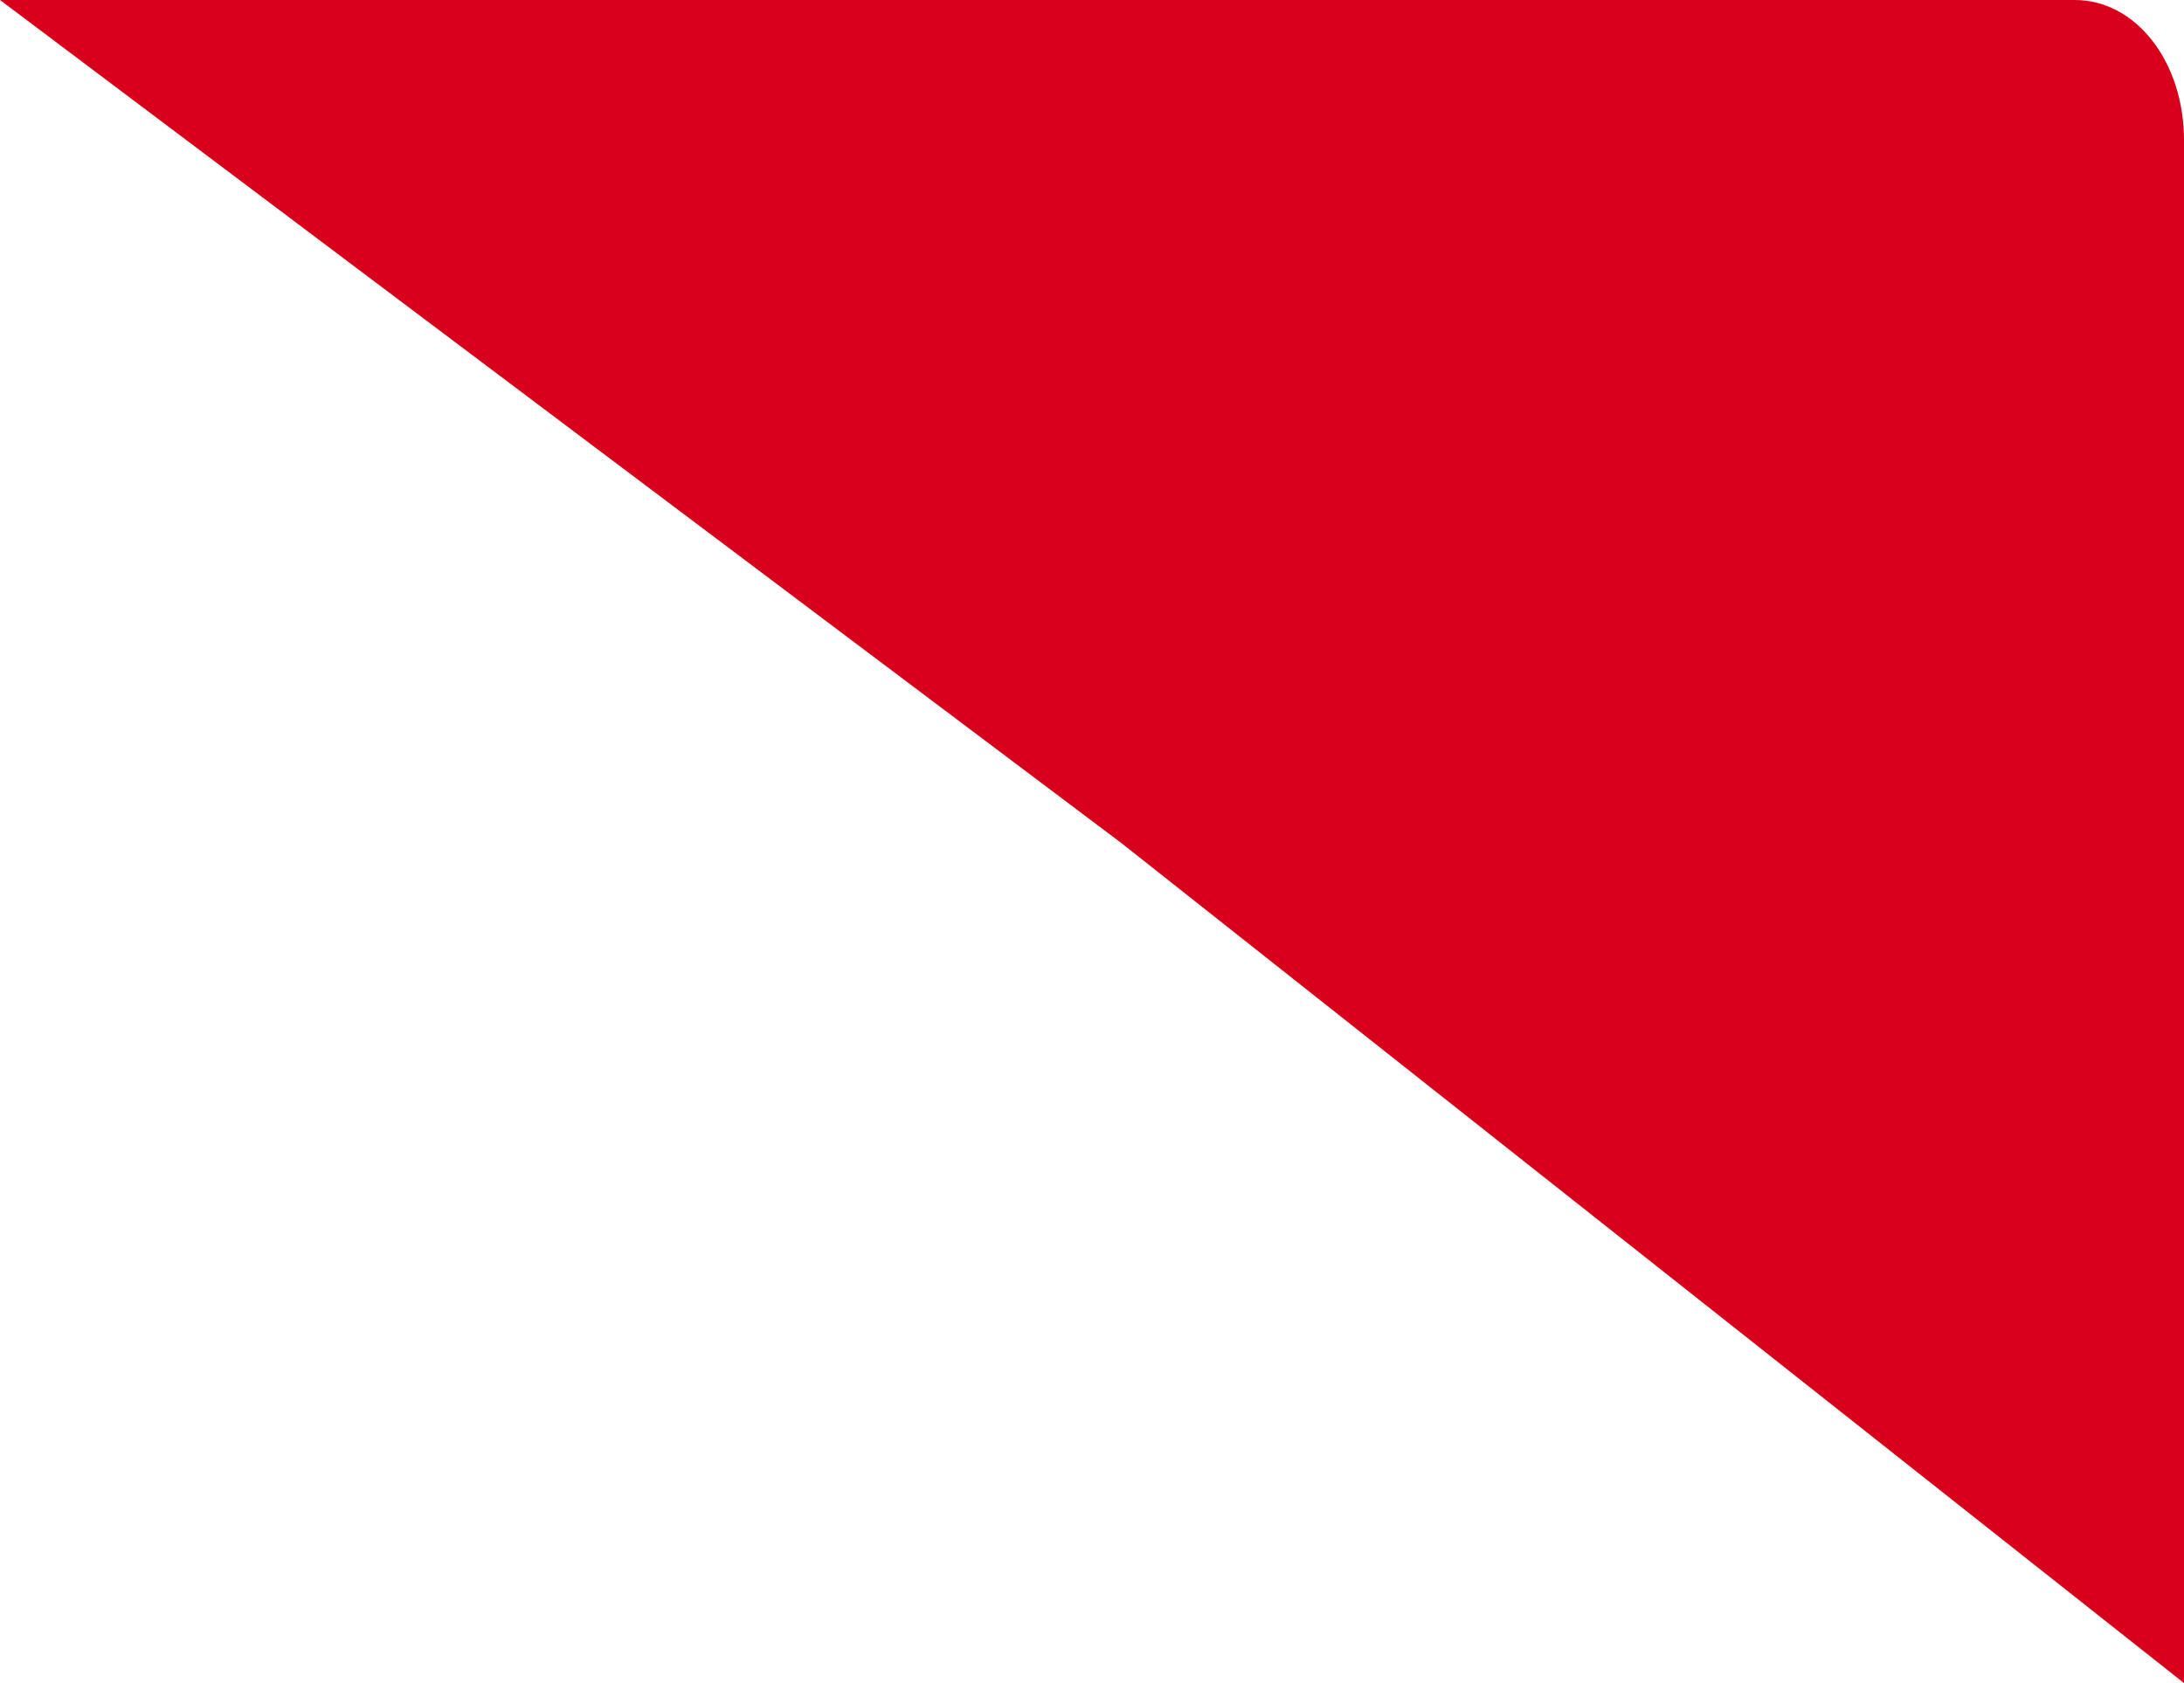 ﻿<?xml version="1.0" encoding="utf-8"?>
<svg version="1.1" xmlns:xlink="http://www.w3.org/1999/xlink" width="48px" height="37px" xmlns="http://www.w3.org/2000/svg">
  <g transform="matrix(1 0 0 1 -349 -59 )">
    <path d="M 24.651 18.538  L 0 0  L 45.6 0  C 46.944 0  48 1.357  48 3.083  L 48 37  L 24.651 18.538  Z " fill-rule="nonzero" fill="#d9001b" stroke="none" transform="matrix(1 0 0 1 349 59 )" />
  </g>
</svg>